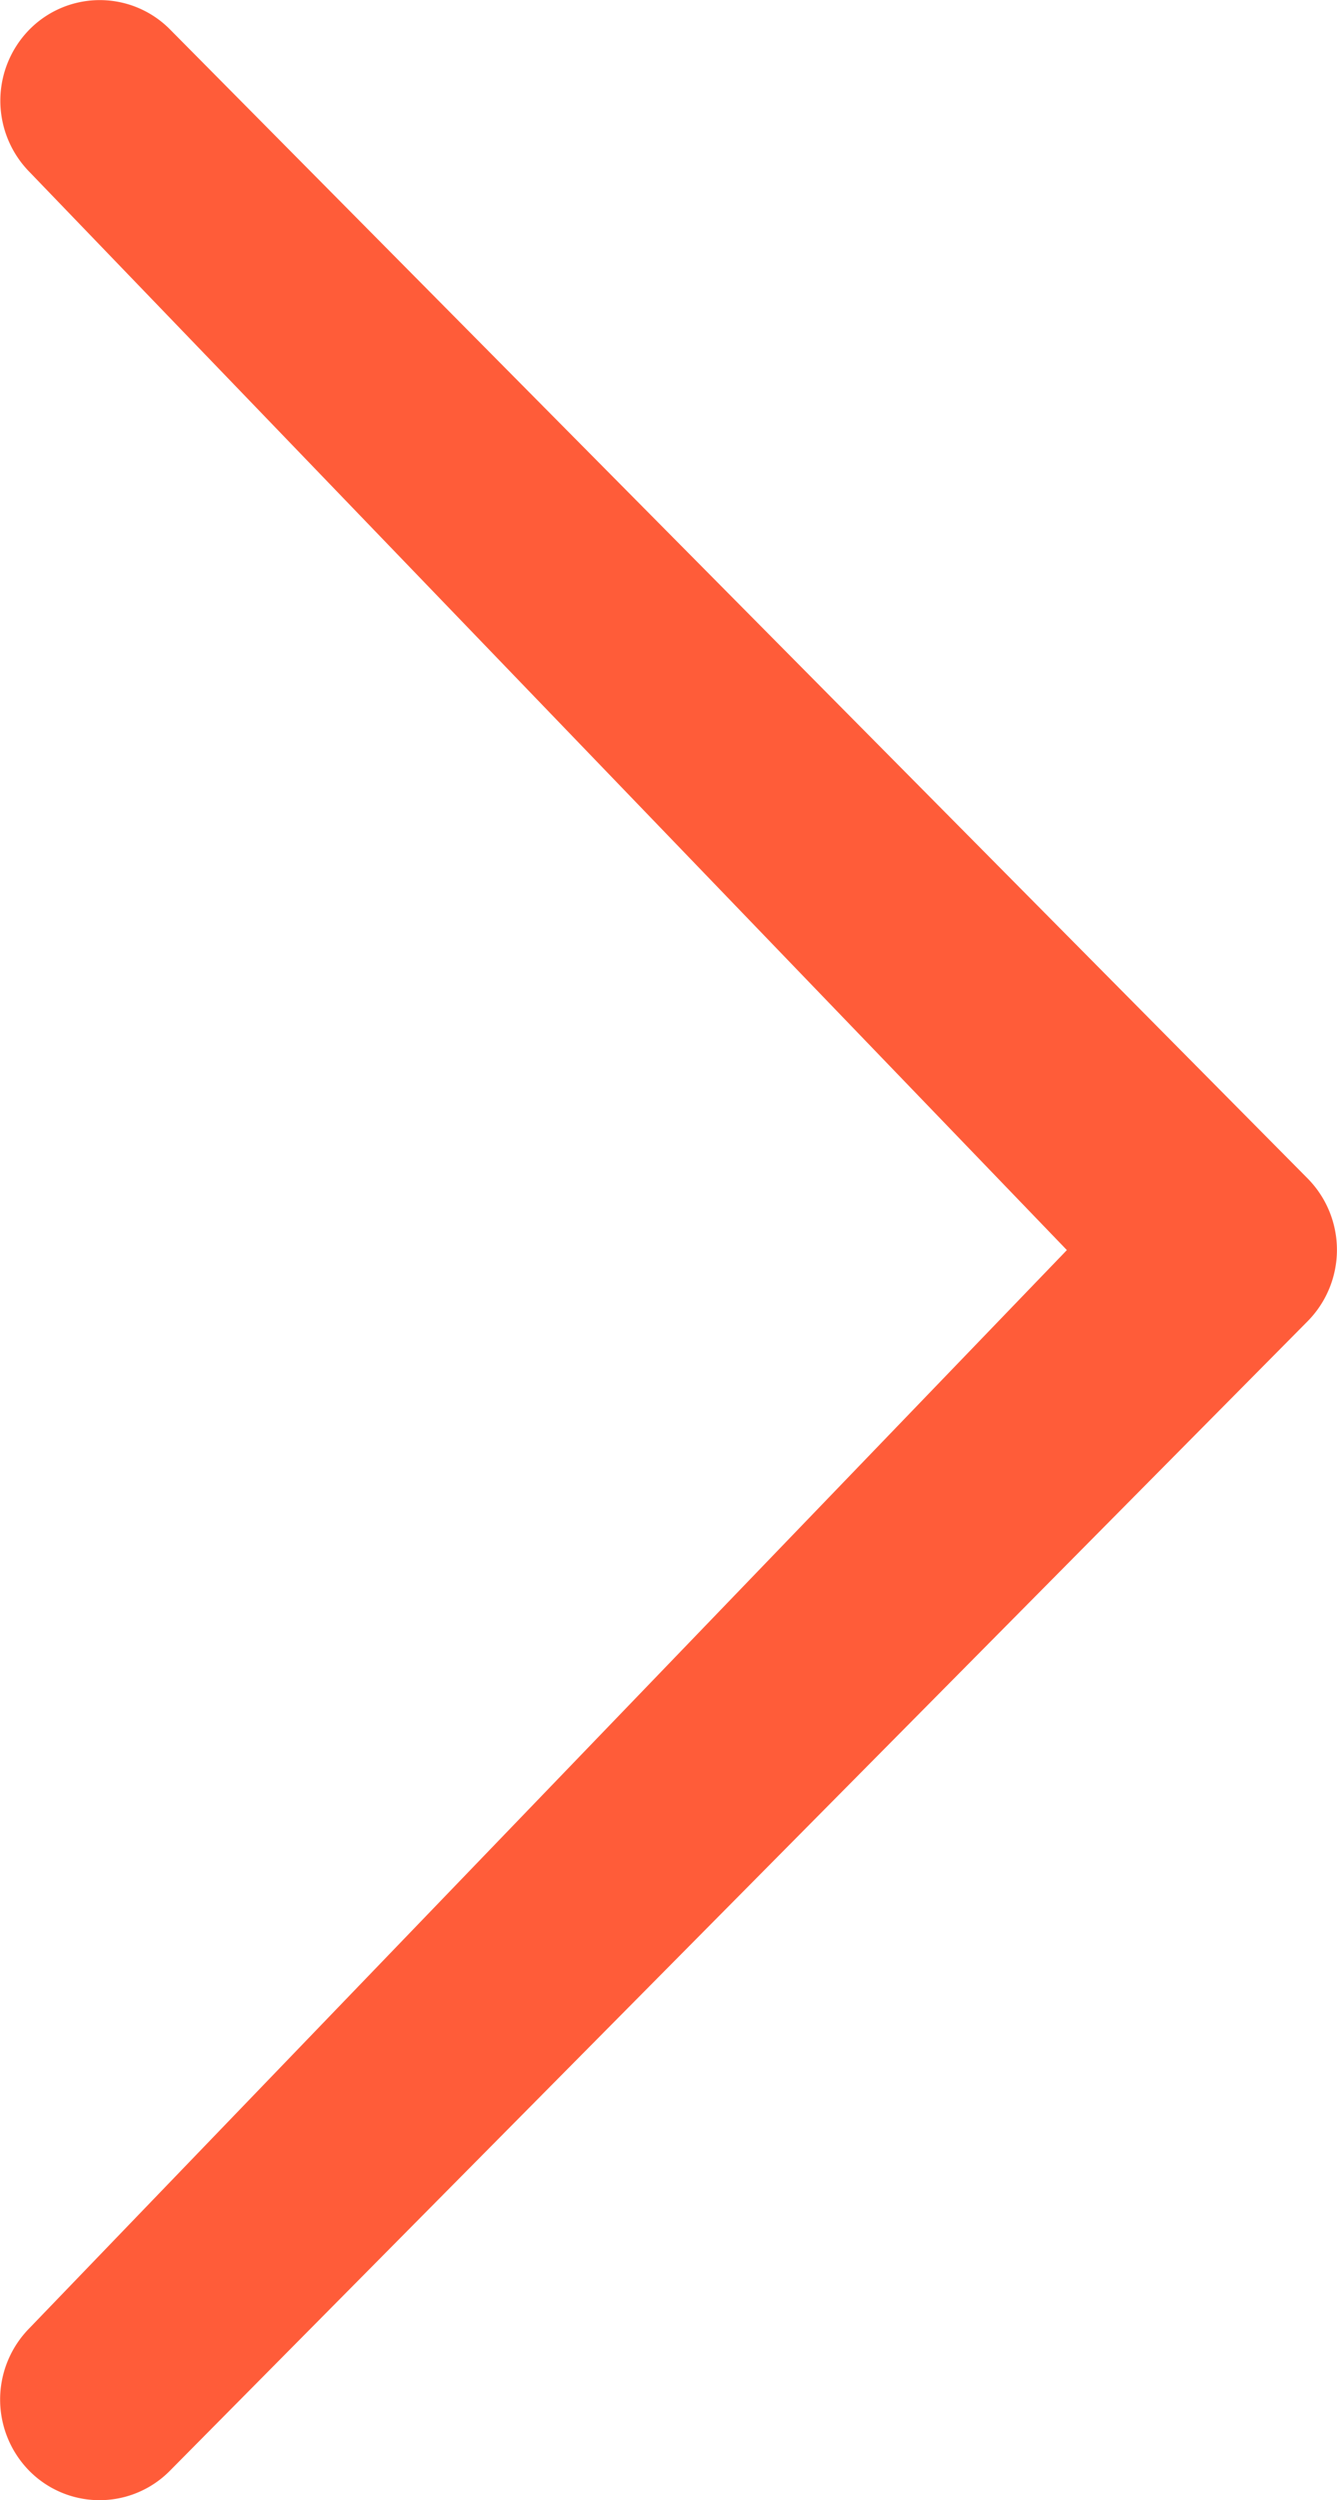 <svg xmlns="http://www.w3.org/2000/svg" viewBox="0 0 25.011 46.754">
  <defs>
    <style>
      .cls-1 {
        fill: #ff5c39;
      }
    </style>
  </defs>
  <g id="scroll-arrow-to-up" transform="translate(-19.996 46.753) rotate(-90)">
    <path id="Tracé_1" data-name="Tracé 1" class="cls-1" d="M3.211,20.542a1.9,1.9,0,0,0-2.661,0,1.848,1.848,0,0,0,0,2.633l21.5,21.287a1.9,1.9,0,0,0,2.661,0L46.2,23.179a1.848,1.848,0,0,0,0-2.633,1.9,1.9,0,0,0-2.661,0L23.376,39.954Z"/>
  </g>
</svg>
